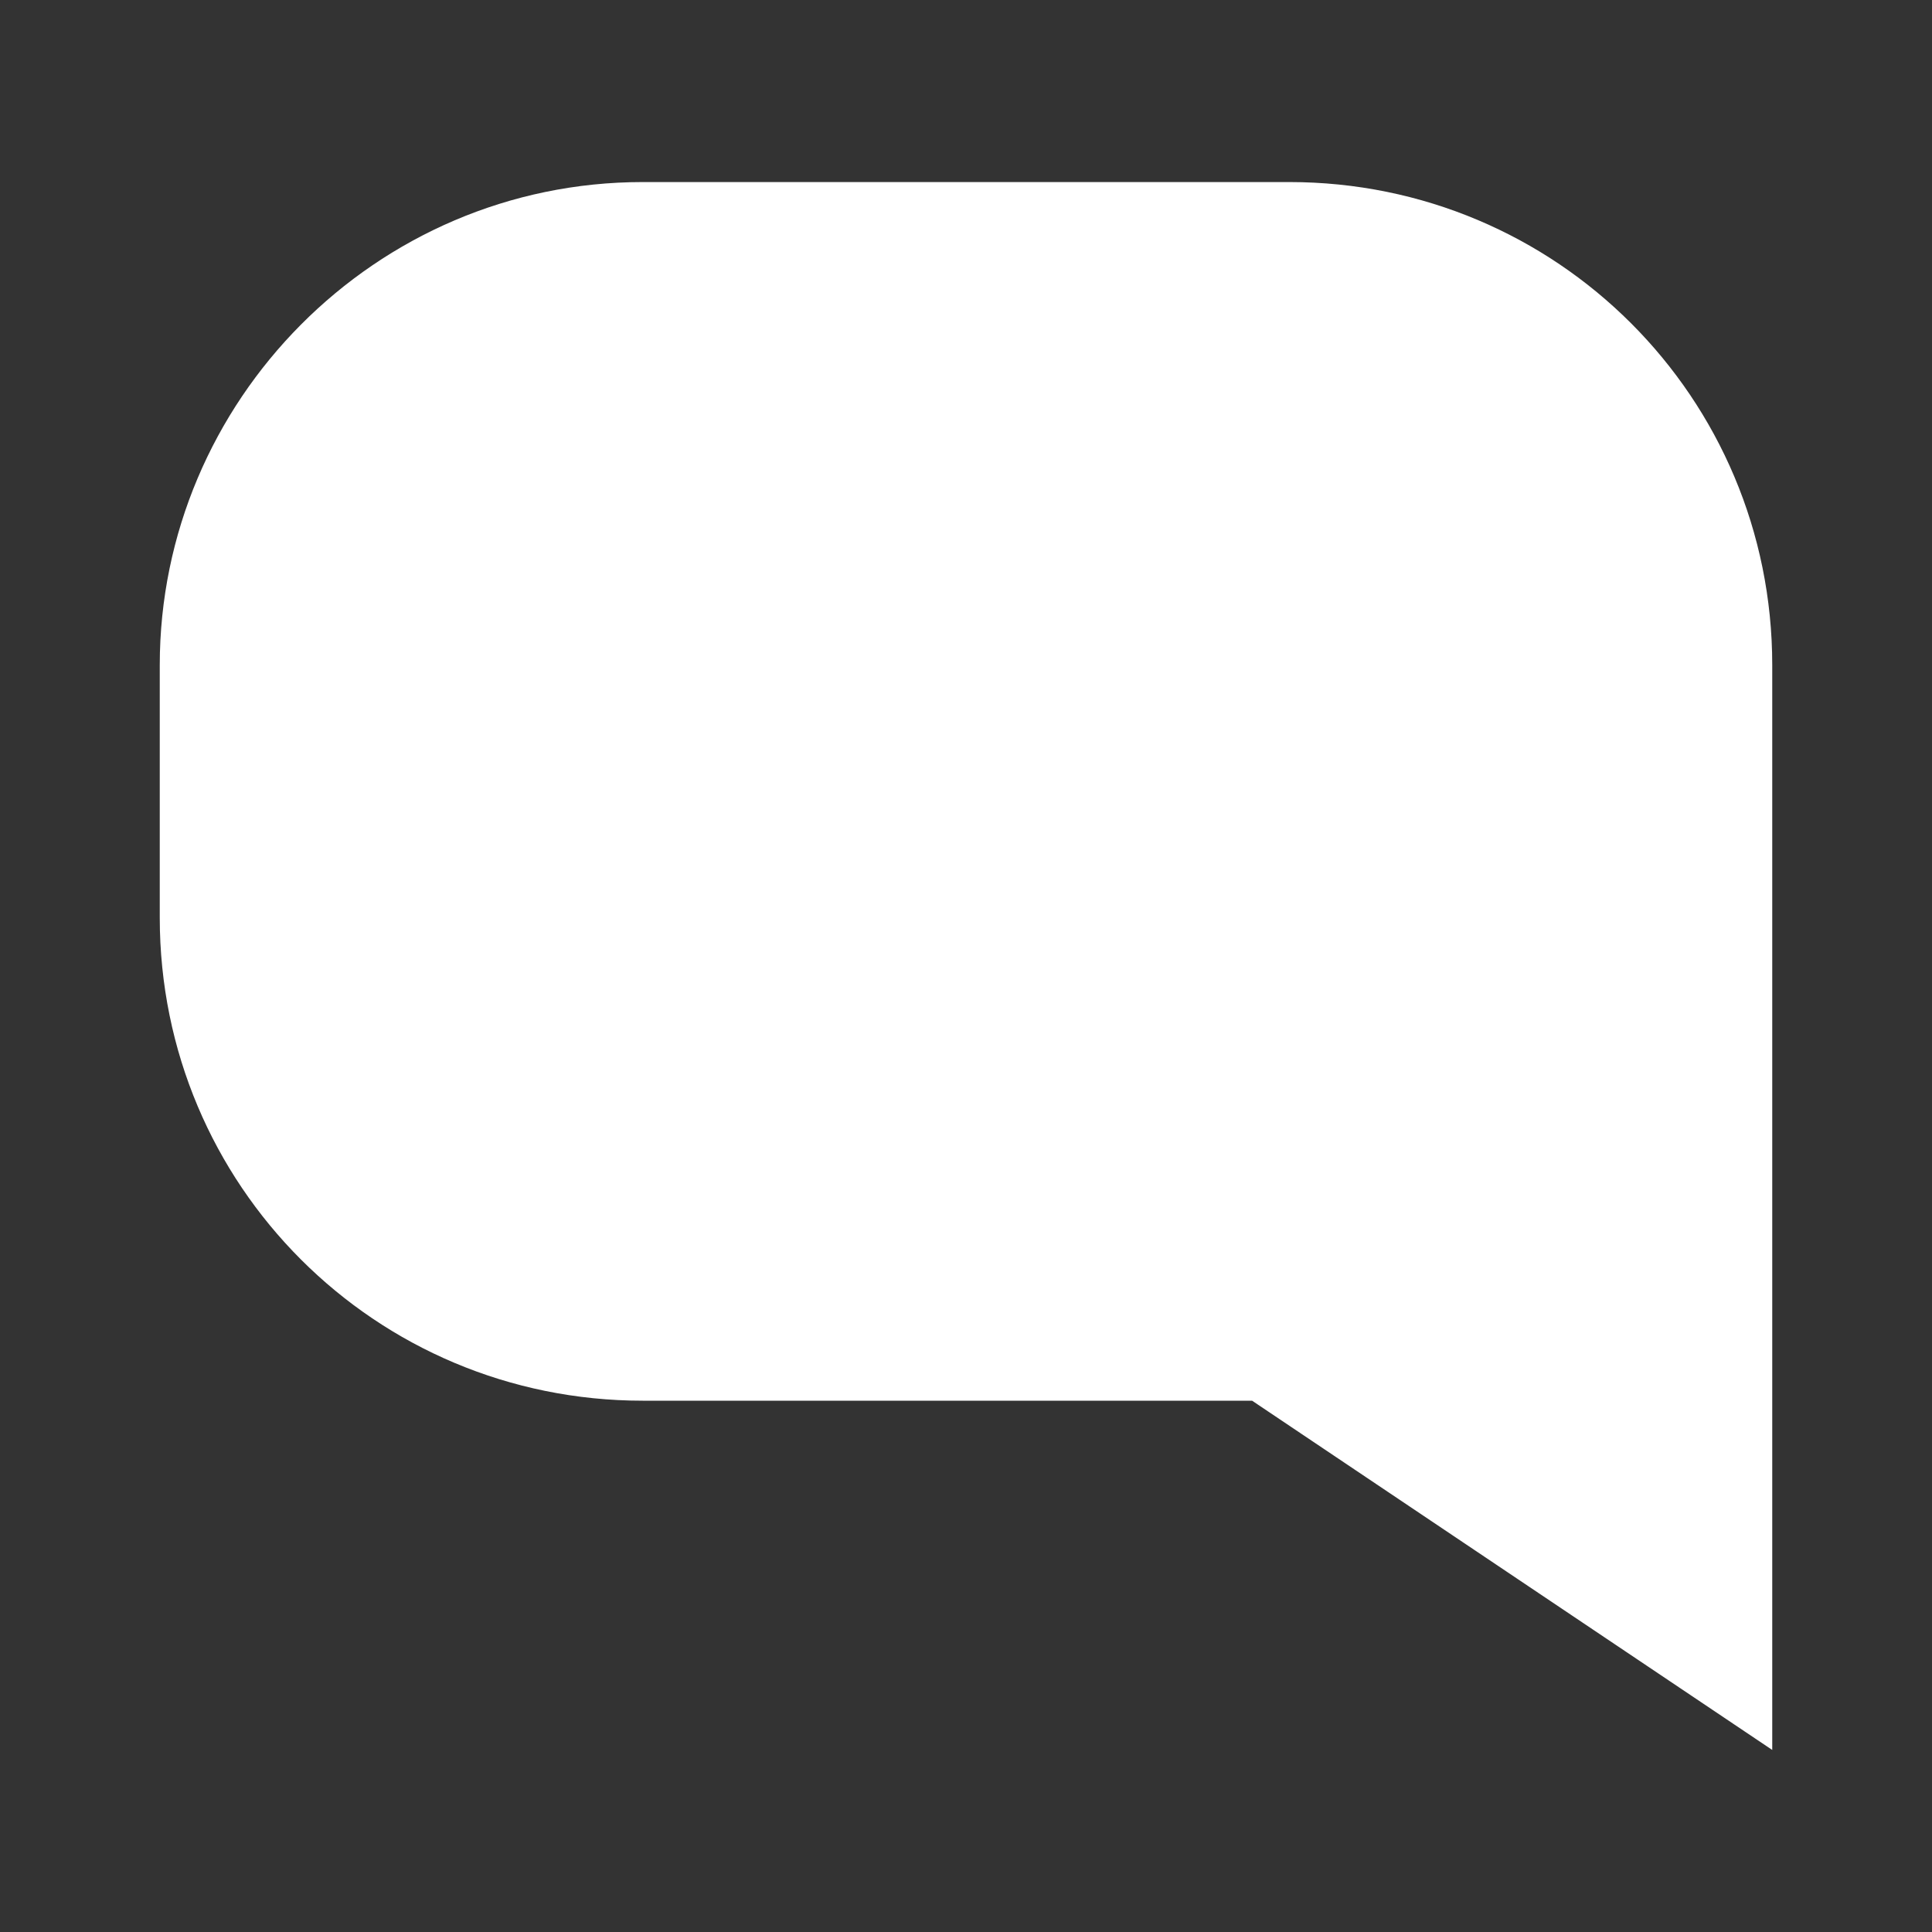 <?xml version="1.0" encoding="utf-8"?>
<!-- Generator: Adobe Illustrator 26.3.1, SVG Export Plug-In . SVG Version: 6.00 Build 0)  -->
<svg version="1.1" id="Layer_1" xmlns="http://www.w3.org/2000/svg" xmlns:xlink="http://www.w3.org/1999/xlink" x="0px" y="0px"
	 viewBox="0 0 52 52" style="enable-background:new 0 0 52 52;" xml:space="preserve">
<rect x="0" y="0" width="52" height="52" fill="#333333" stroke="none"/>
<style type="text/css">
	.st0{fill:#fff;}
</style>
<g>
	<path class="st0" d="M4.3,17.9v6.8c0,7.2,5.8,13,13,13h16.4l14,9.4v-9.4V17.9c0-7.2-5.8-13-13-13H17.3C10.1,4.9,4.3,10.8,4.3,17.9z
		"/>
</g>
</svg>
